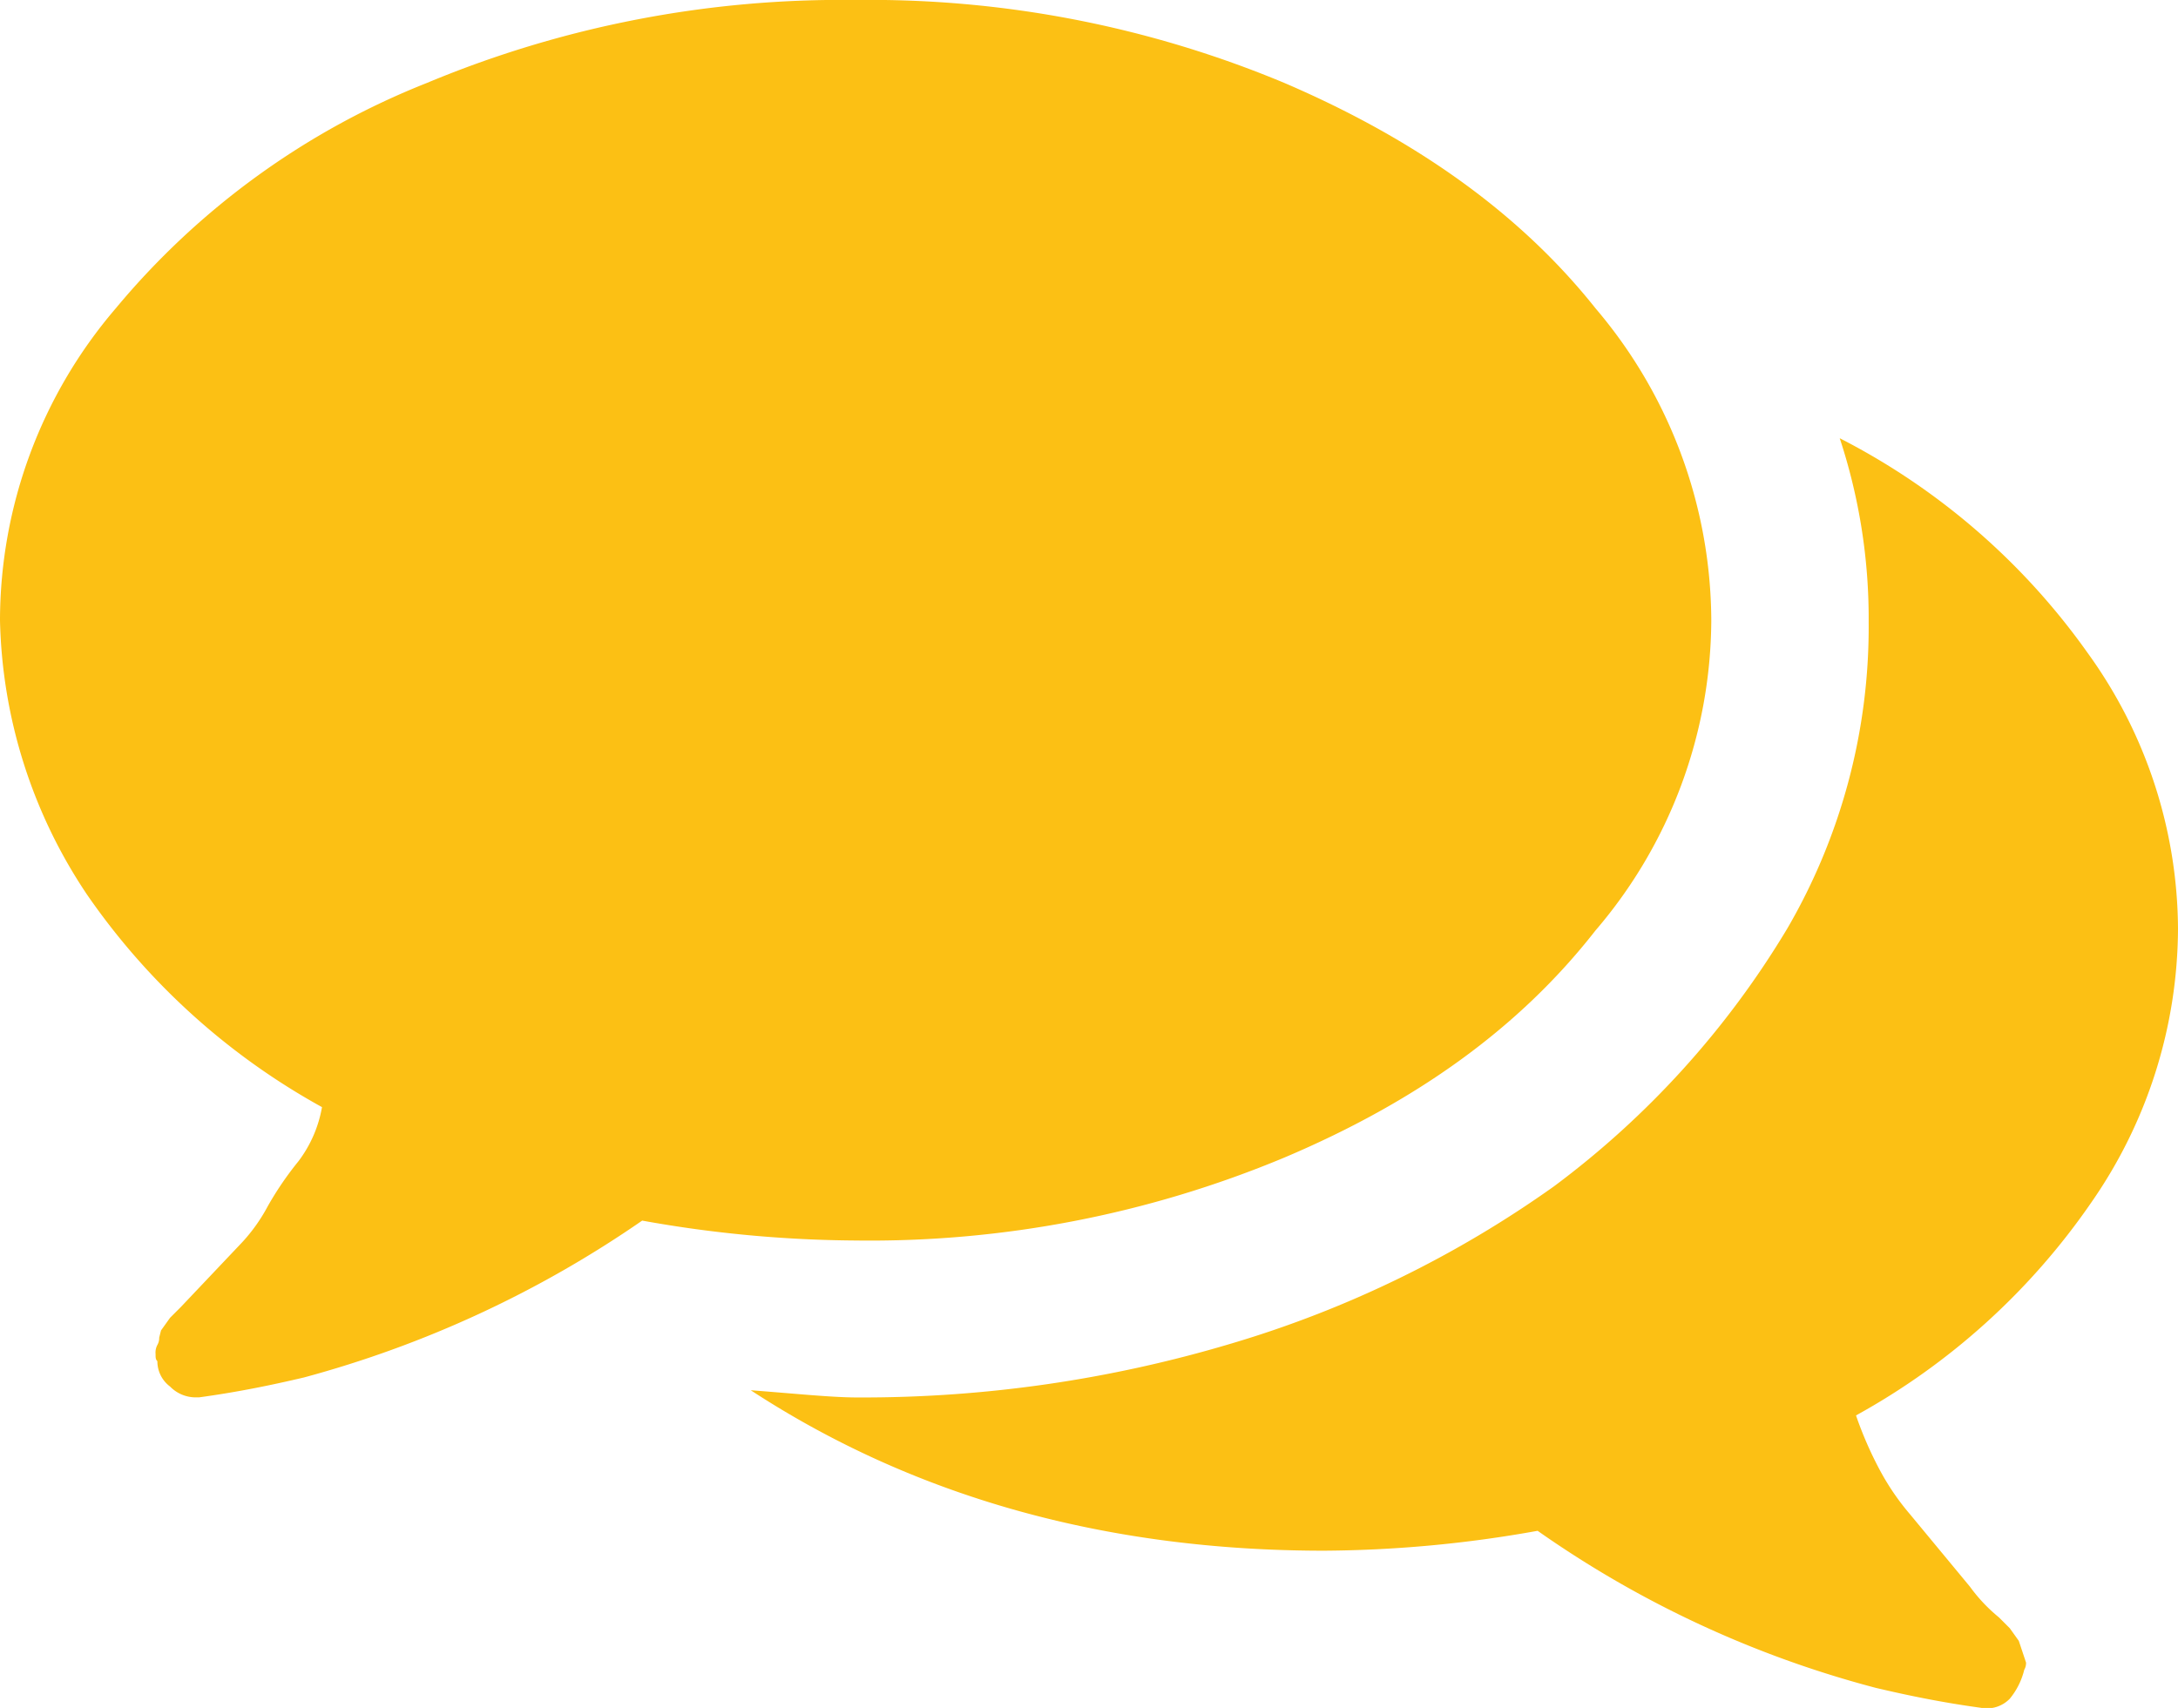 <svg id="Group_2_2_" xmlns="http://www.w3.org/2000/svg" viewBox="0 0 120.4 94.439">
  <defs>
    <style>
      .cls-1 {
        fill: #fcc014;
      }
    </style>
  </defs>
  <g id="_xF077__1_">
    <g id="Group_430" data-name="Group 430">
      <path id="Path_430" data-name="Path 430" class="cls-1" d="M94.6,34.3a26.513,26.513,0,0,1-6.4,17.148C84,56.828,78.3,60.915,71,64.006a59.44,59.44,0,0,1-23.7,4.586,68.4,68.4,0,0,1-11.8-1.1,60.555,60.555,0,0,1-18.7,8.674c-1.7.4-3.6.8-5.8,1.1h-.2a1.977,1.977,0,0,1-1.4-.6,1.739,1.739,0,0,1-.7-1.4c-.1-.1-.1-.2-.1-.4a.9.9,0,0,1,.1-.5.752.752,0,0,0,.1-.4l.1-.4.5-.7.4-.4.2-.2,3.4-3.589A9.512,9.512,0,0,0,14.8,66.7a17.967,17.967,0,0,1,1.7-2.492,6.934,6.934,0,0,0,1.3-2.991A38.152,38.152,0,0,1,4.8,49.45,28.265,28.265,0,0,1,0,34.3,26.575,26.575,0,0,1,6.4,17.048,42.877,42.877,0,0,1,23.6,4.586,59.439,59.439,0,0,1,47.3,0,59.439,59.439,0,0,1,71,4.586c7.2,3.091,13,7.178,17.2,12.462A26.77,26.77,0,0,1,94.6,34.3Zm25.8,17.048A26.664,26.664,0,0,1,115.6,66.5a38.072,38.072,0,0,1-13,11.764,20.718,20.718,0,0,0,1.3,2.991,13.745,13.745,0,0,0,1.7,2.492l3.3,3.988a9.046,9.046,0,0,0,1.6,1.695l.6.6.5.7.4,1.2a.752.752,0,0,1-.1.4,4,4,0,0,1-.8,1.6,1.757,1.757,0,0,1-1.6.5c-2.2-.3-4.1-.7-5.8-1.1A58.211,58.211,0,0,1,85,84.644a68.4,68.4,0,0,1-11.8,1.1c-12.1,0-22.7-2.991-31.7-8.873,2.6.2,4.5.4,5.9.4a71.185,71.185,0,0,0,20.7-2.991A60.273,60.273,0,0,0,85.9,65.6,49.412,49.412,0,0,0,98.8,51.344,33.131,33.131,0,0,0,103.3,34.4a31.816,31.816,0,0,0-1.6-10.169,38.031,38.031,0,0,1,13.7,11.864A26.237,26.237,0,0,1,120.4,51.344Z"/>
    </g>
  </g>
</svg>
